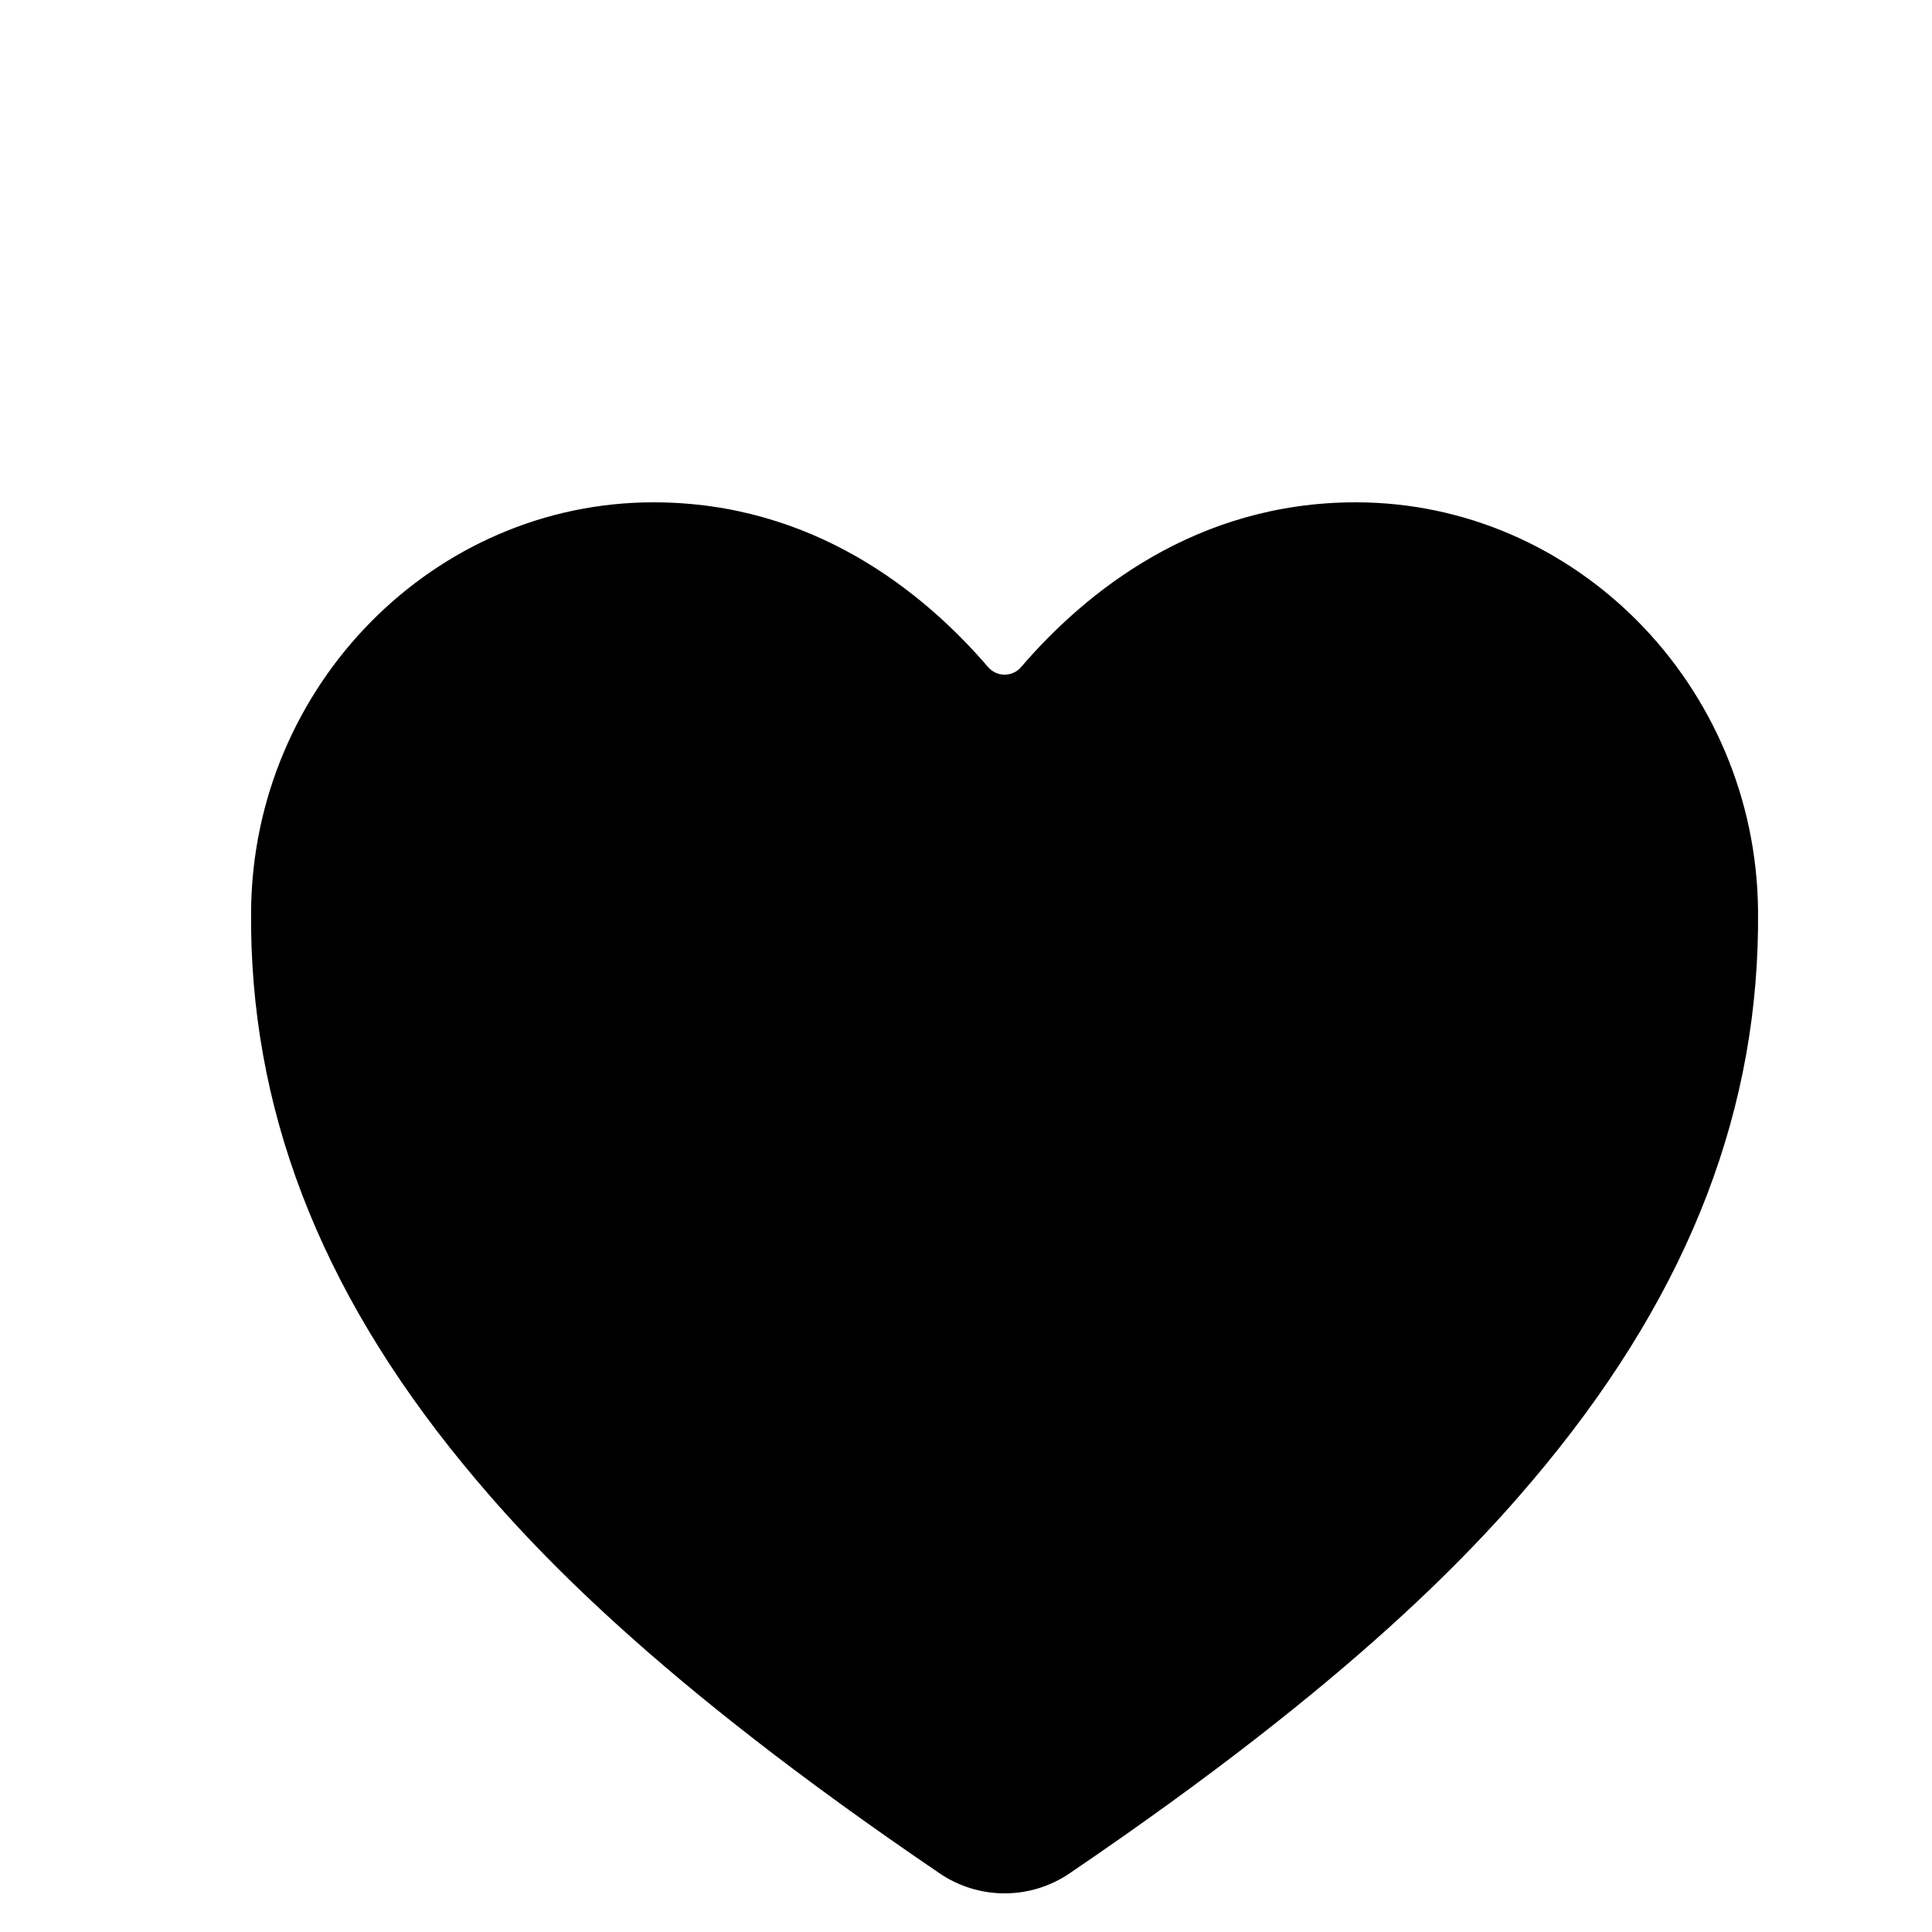 <svg width="18.5" height="18.5" viewBox="63 23 25 12" fill="none" xmlns="http://www.w3.org/2000/svg">
<path d="M75.999 41C75.698 41 75.404 40.909 75.156 40.739C71.472 38.238 69.877 36.523 68.997 35.451C67.122 33.166 66.224 30.82 66.249 28.279C66.279 25.368 68.615 23 71.456 23C73.523 23 74.954 24.164 75.787 25.133C75.814 25.164 75.846 25.188 75.883 25.205C75.919 25.221 75.959 25.23 75.999 25.23C76.04 25.23 76.08 25.221 76.116 25.205C76.153 25.188 76.186 25.164 76.212 25.133C77.045 24.163 78.476 23 80.543 23C83.384 23 85.72 25.368 85.749 28.28C85.775 30.821 84.876 33.167 83.002 35.452C82.122 36.524 80.527 38.239 76.843 40.739C76.595 40.909 76.301 41 75.999 41Z" fill="black"/>

</svg>

